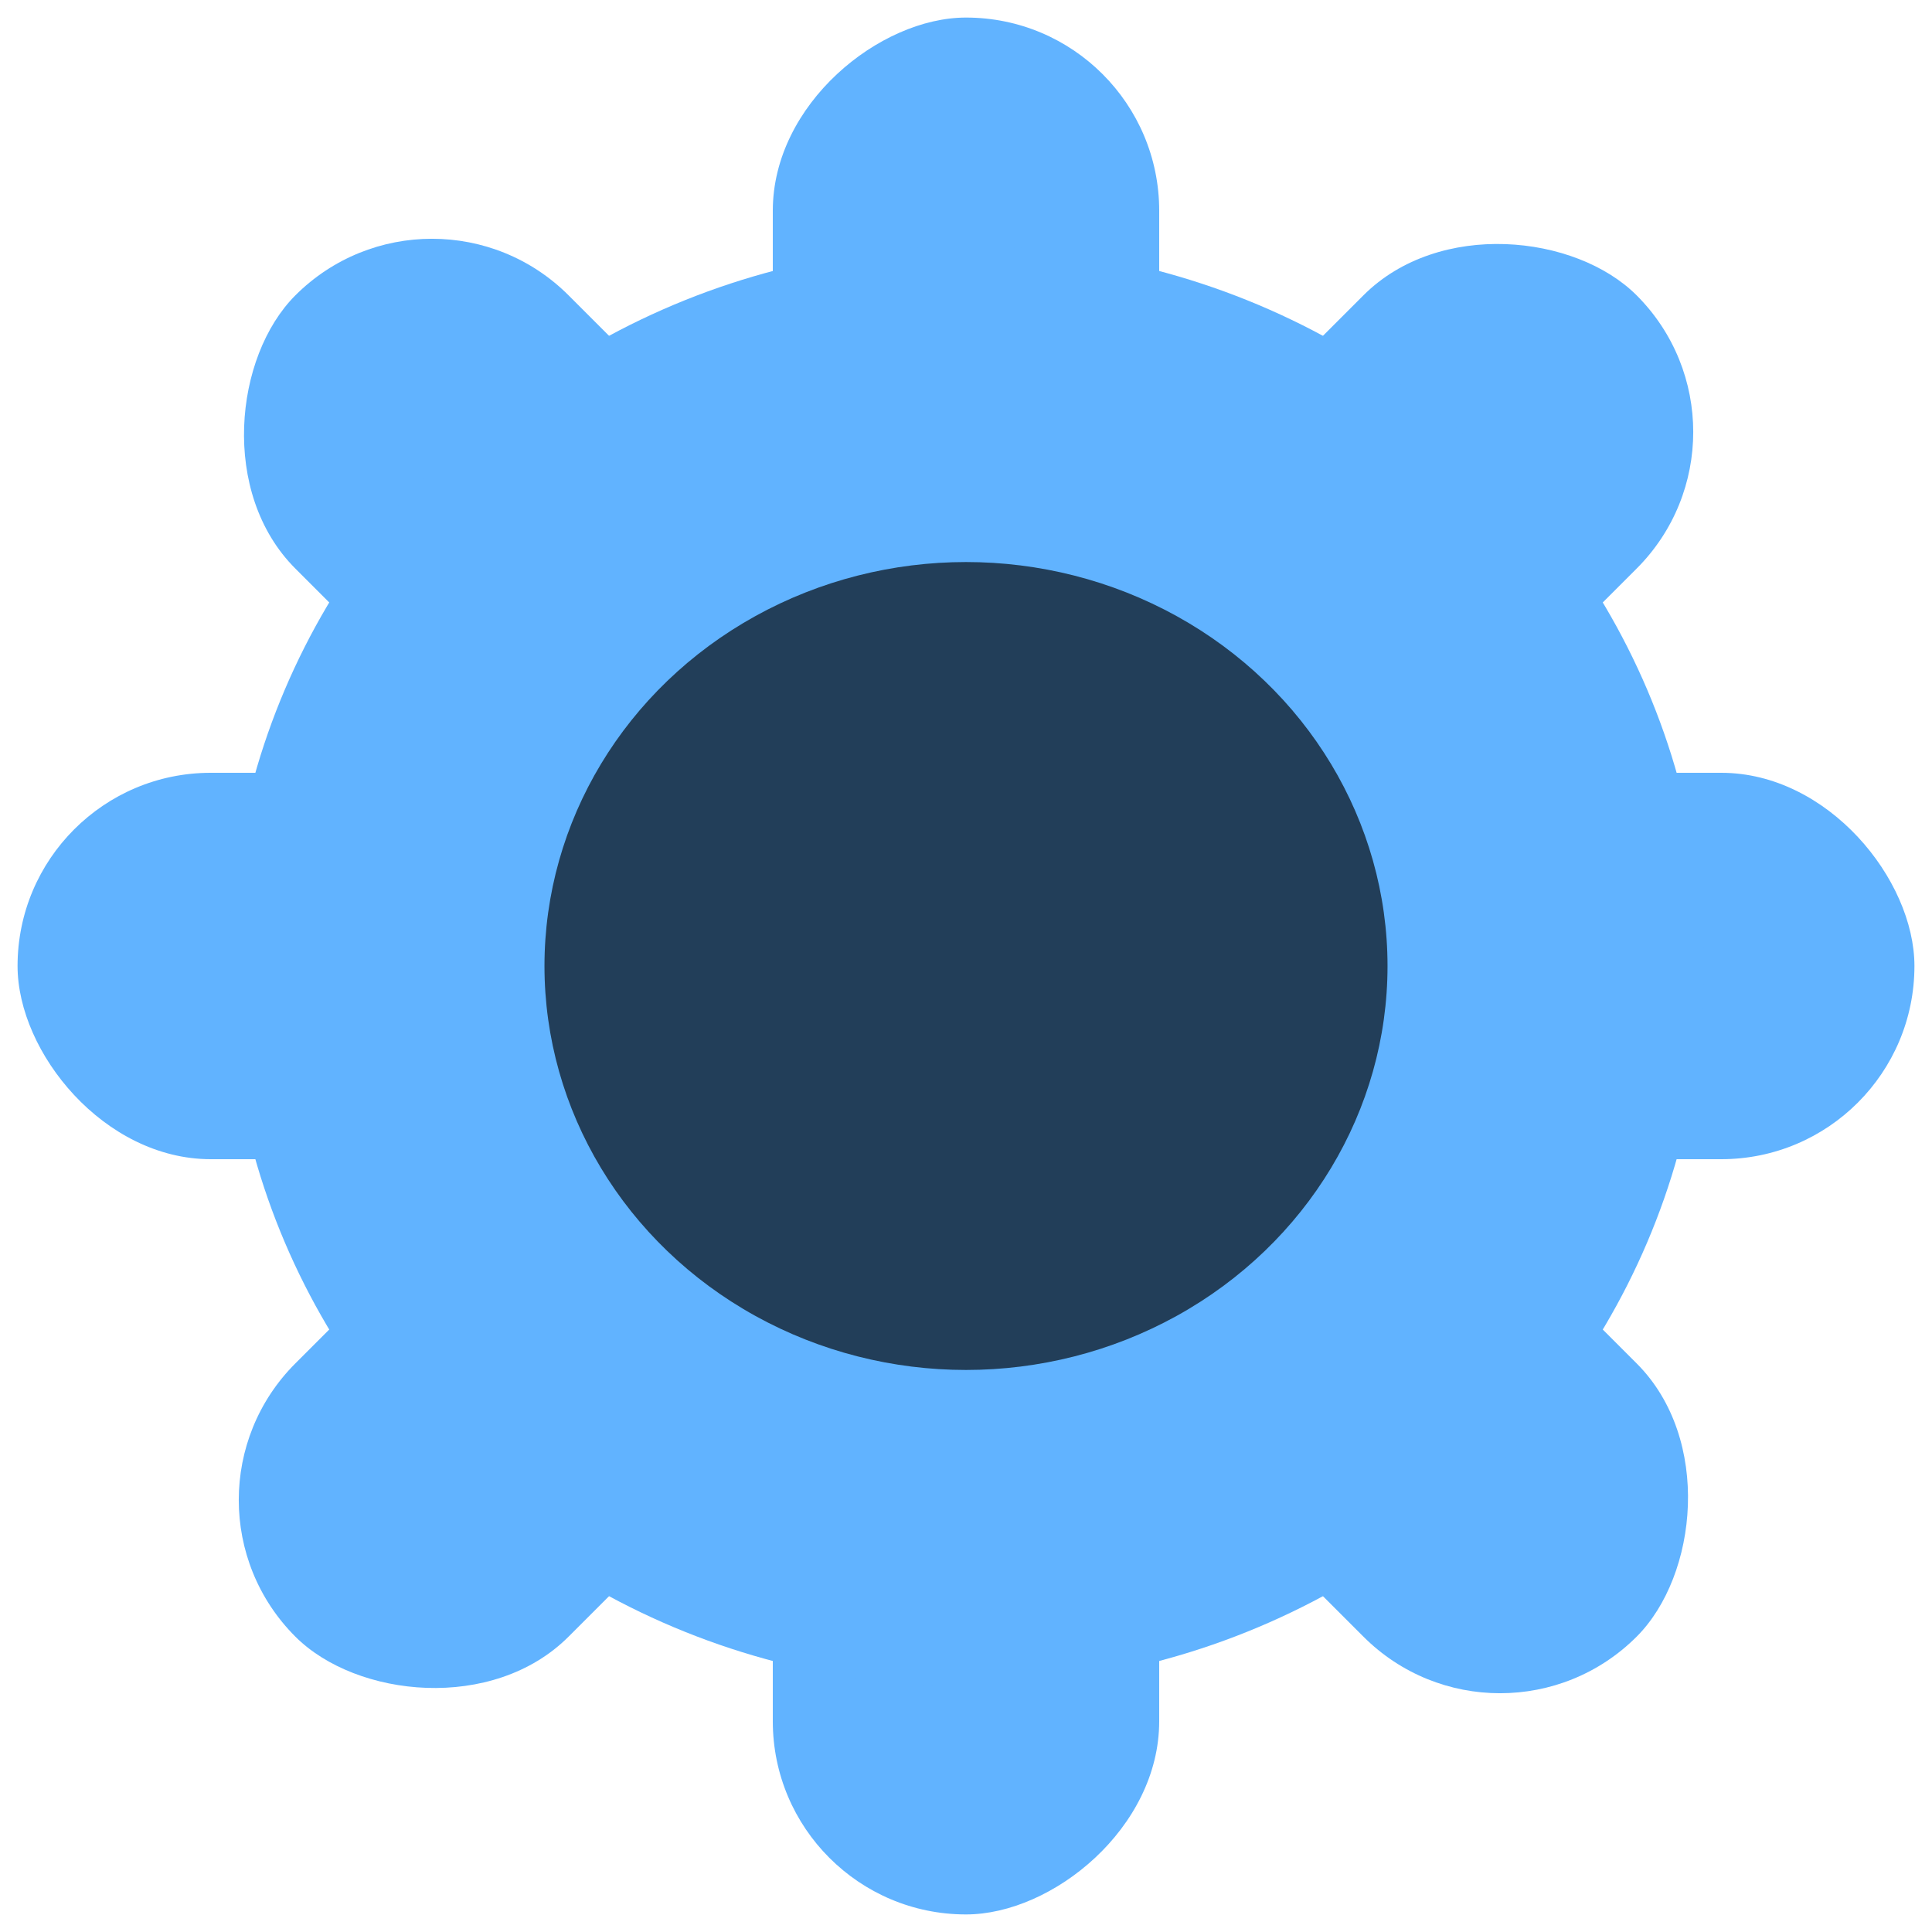 <svg width="40" height="40" viewBox="0 0 54 55" fill="none" xmlns="http://www.w3.org/2000/svg">
<rect x="39" y="22" width="15" height="11" rx="5.5" fill="#61B3FF"/>
<rect y="22" width="15" height="11" rx="5.5" fill="#61B3FF"/>
<rect x="32.5" y="39.5" width="15" height="11" rx="5.5" transform="rotate(90 32.5 39.5)" fill="#61B3FF"/>
<rect x="32.5" y="0.5" width="15" height="11" rx="5.5" transform="rotate(90 32.5 0.5)" fill="#61B3FF"/>
<rect x="22.404" y="39.874" width="15" height="11" rx="5.5" transform="rotate(135 22.404 39.874)" fill="#61B3FF"/>
<rect x="49.981" y="12.297" width="15" height="11" rx="5.5" transform="rotate(135 49.981 12.297)" fill="#61B3FF"/>
<rect x="14.626" y="22.904" width="15" height="11" rx="5.5" transform="rotate(-135 14.626 22.904)" fill="#61B3FF"/>
<rect x="42.203" y="50.481" width="15" height="11" rx="5.5" transform="rotate(-135 42.203 50.481)" fill="#61B3FF"/>
<ellipse cx="27" cy="27.5" rx="21" ry="20.5" fill="#61B3FF"/>
<ellipse cx="27" cy="27.5" rx="12" ry="11.5" fill="#223e59"/>
</svg>
